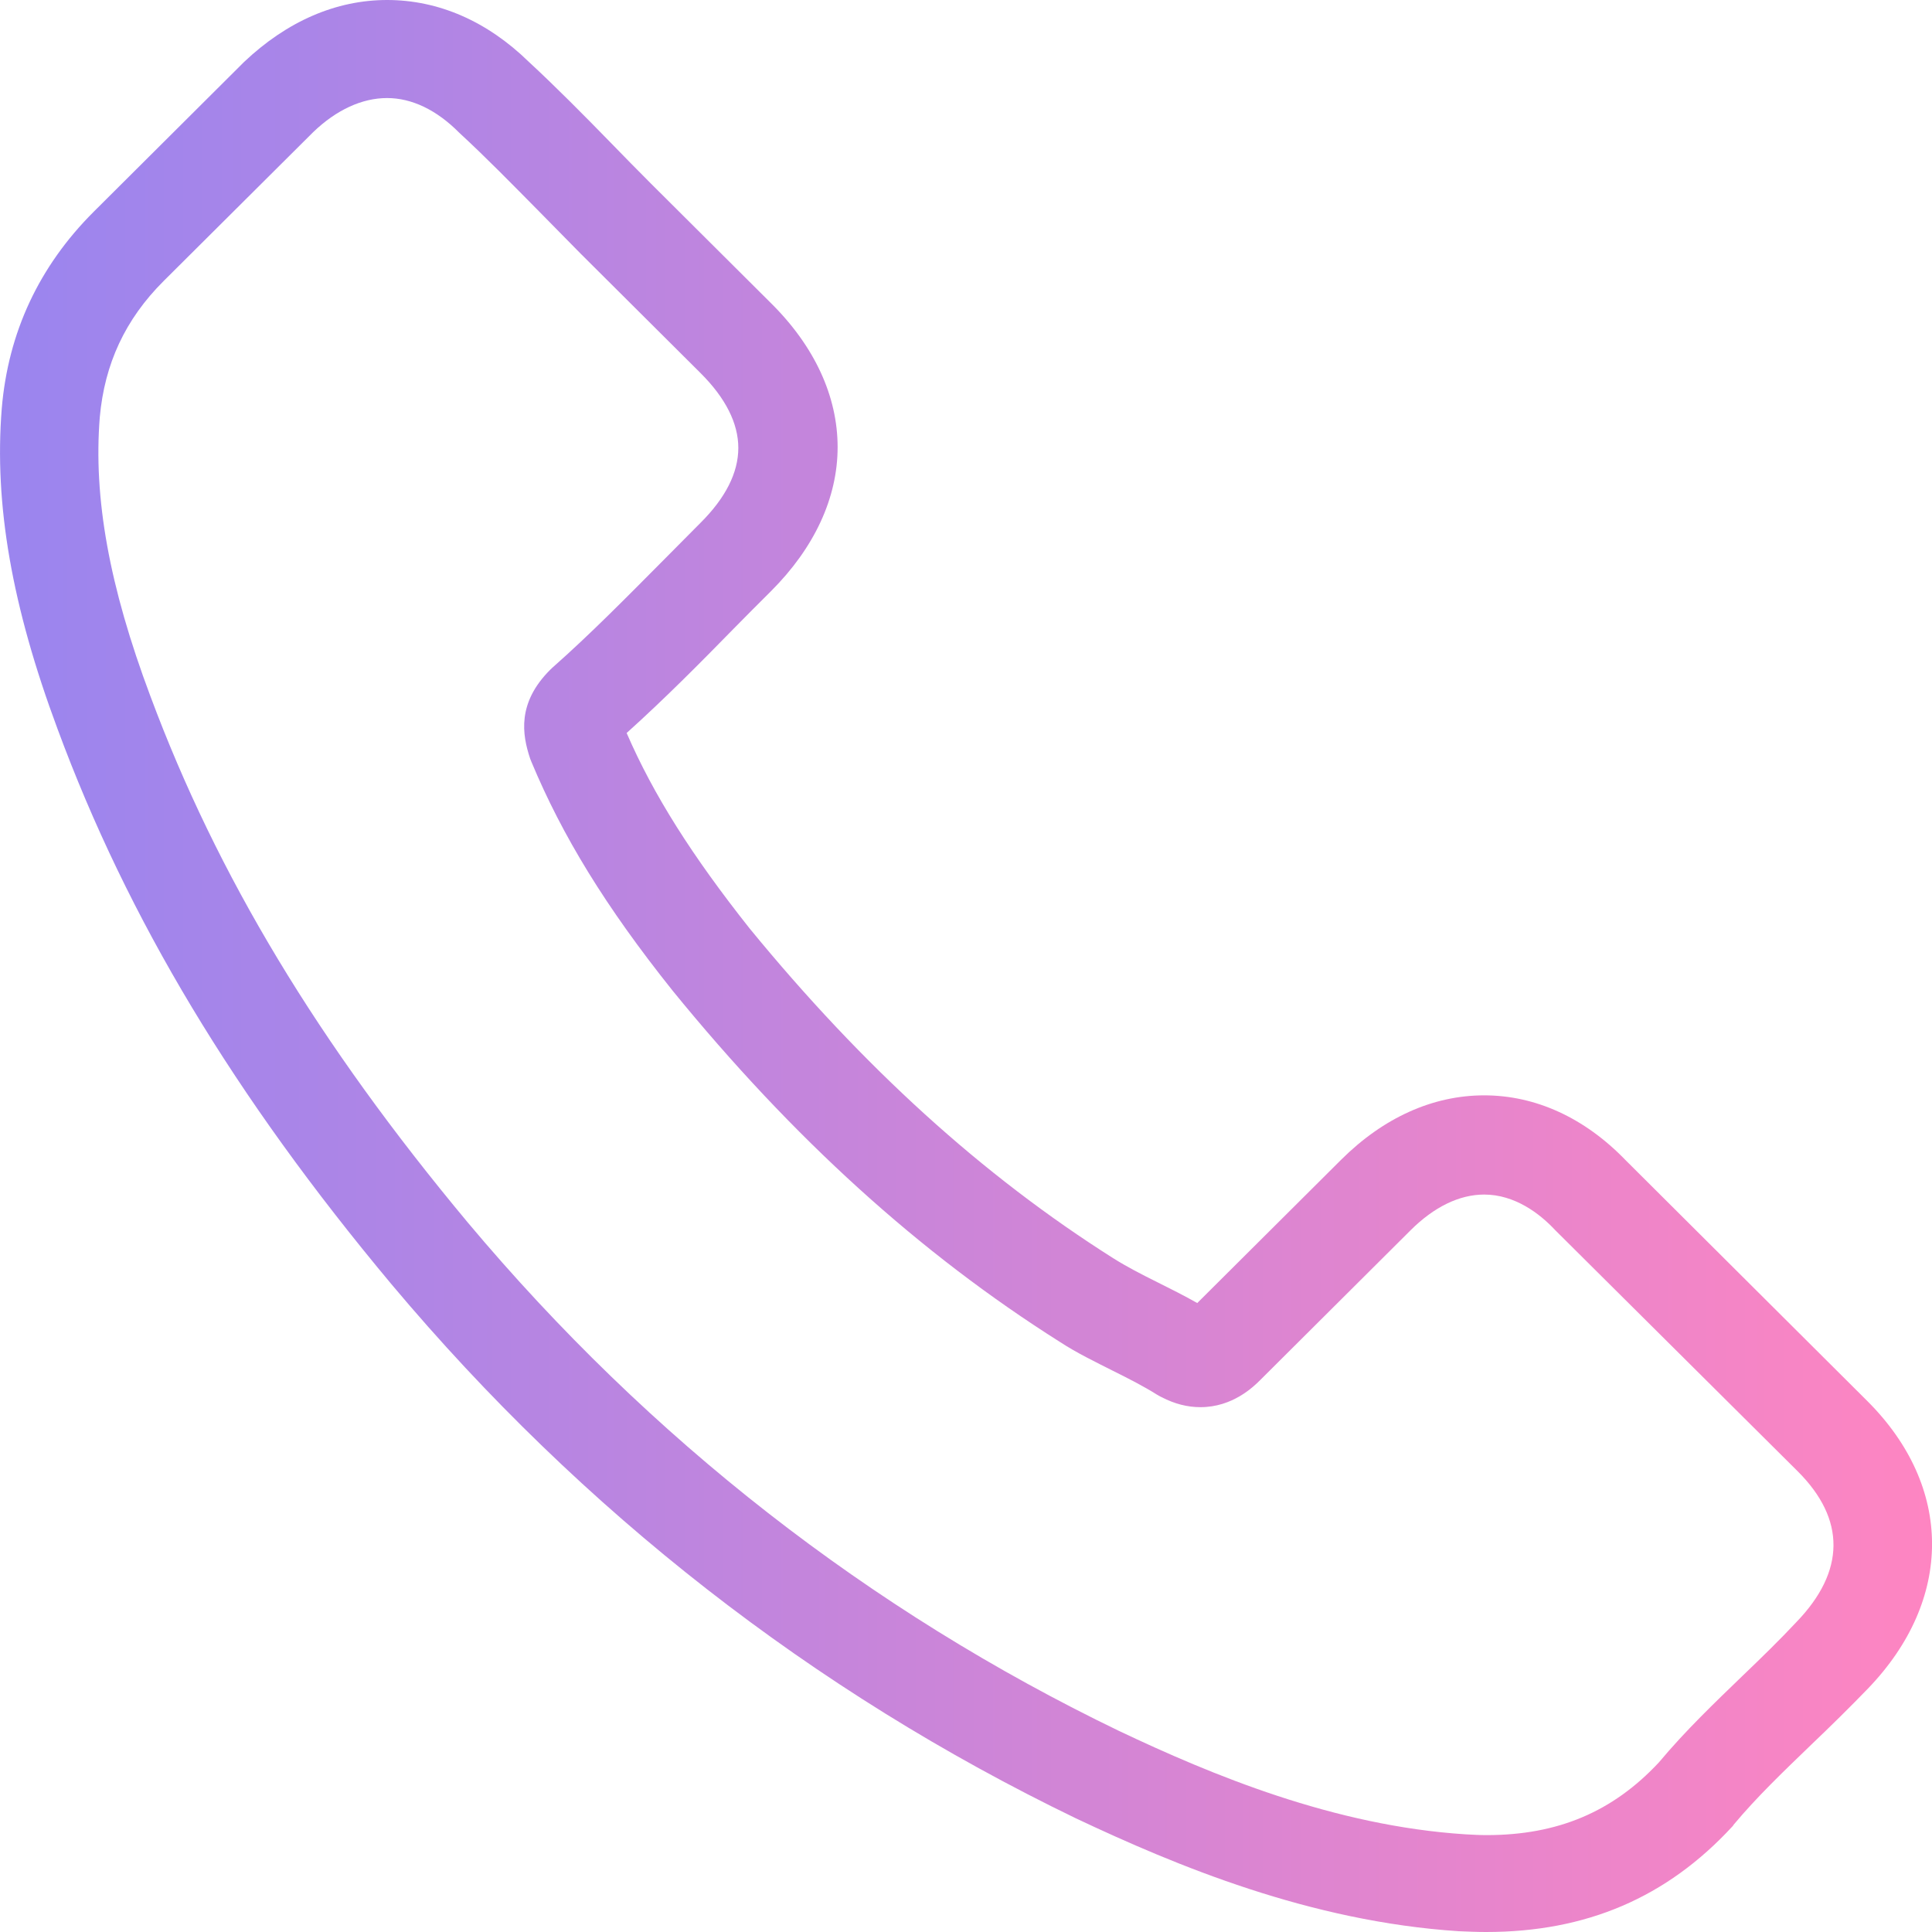 <svg xmlns="http://www.w3.org/2000/svg" 
  xmlns:xlink="http://www.w3.org/1999/xlink" width="20px" height="20px">
  <defs>
    <linearGradient id="PSgrad_0" x1="0%" x2="100%" y1="0%" y2="0%">
      <stop offset="0%" stop-color="rgb(154,133,239)" stop-opacity="1"></stop>
      <stop offset="100%" stop-color="rgb(255,133,193)" stop-opacity="1"></stop>
    </linearGradient>

  </defs>
  <path fill-rule="evenodd" fill="url(#PSgrad_0)" d="M4.053,13.295 C6.033,15.653 8.417,17.509 11.137,18.823 C12.173,19.312 13.559,19.892 15.102,19.992 C15.198,19.996 15.289,20.000 15.385,20.000 C16.421,20.000 17.253,19.644 17.931,18.910 C17.935,18.906 17.943,18.898 17.947,18.889 C18.189,18.599 18.463,18.338 18.750,18.061 C18.946,17.874 19.145,17.679 19.337,17.480 C20.223,16.560 20.223,15.392 19.328,14.501 L16.828,12.010 C16.404,11.571 15.896,11.339 15.364,11.339 C14.831,11.339 14.320,11.571 13.883,12.006 L12.394,13.489 C12.256,13.411 12.115,13.340 11.982,13.274 C11.815,13.191 11.662,13.112 11.524,13.025 C10.168,12.167 8.937,11.048 7.759,9.610 C7.165,8.860 6.765,8.230 6.487,7.588 C6.878,7.236 7.244,6.867 7.597,6.506 C7.722,6.378 7.851,6.250 7.980,6.121 C8.429,5.673 8.671,5.155 8.671,4.629 C8.671,4.103 8.433,3.585 7.980,3.137 L6.740,1.902 C6.595,1.757 6.457,1.616 6.316,1.471 C6.041,1.189 5.754,0.899 5.472,0.638 C5.043,0.220 4.540,-0.000 4.007,-0.000 C3.479,-0.000 2.971,0.220 2.526,0.642 L0.970,2.192 C0.405,2.756 0.084,3.440 0.018,4.231 C-0.061,5.222 0.122,6.274 0.596,7.547 C1.324,9.515 2.422,11.343 4.053,13.295 ZM1.033,4.318 C1.083,3.767 1.295,3.307 1.694,2.909 L3.242,1.368 C3.483,1.136 3.749,1.015 4.007,1.015 C4.261,1.015 4.519,1.136 4.756,1.376 C5.035,1.633 5.297,1.902 5.580,2.188 C5.721,2.333 5.867,2.478 6.012,2.627 L7.252,3.862 C7.510,4.119 7.643,4.381 7.643,4.637 C7.643,4.894 7.510,5.155 7.252,5.412 C7.123,5.541 6.994,5.673 6.865,5.802 C6.478,6.191 6.116,6.560 5.717,6.913 C5.709,6.921 5.705,6.925 5.696,6.933 C5.351,7.277 5.405,7.605 5.488,7.853 C5.492,7.866 5.497,7.874 5.501,7.886 C5.821,8.653 6.266,9.382 6.961,10.253 C8.209,11.786 9.523,12.976 10.971,13.891 C11.150,14.008 11.341,14.099 11.520,14.190 C11.687,14.273 11.840,14.351 11.978,14.438 C11.994,14.447 12.007,14.455 12.024,14.463 C12.161,14.534 12.294,14.567 12.427,14.567 C12.760,14.567 12.976,14.356 13.047,14.285 L14.603,12.735 C14.844,12.495 15.106,12.366 15.364,12.366 C15.680,12.366 15.938,12.561 16.100,12.735 L18.609,15.230 C19.108,15.727 19.104,16.266 18.596,16.792 C18.421,16.979 18.238,17.157 18.043,17.344 C17.752,17.625 17.448,17.915 17.174,18.243 C16.695,18.757 16.125,18.997 15.389,18.997 C15.318,18.997 15.243,18.993 15.173,18.989 C13.808,18.902 12.539,18.371 11.587,17.920 C8.999,16.672 6.728,14.903 4.843,12.656 C3.292,10.796 2.248,9.063 1.557,7.207 C1.129,6.067 0.966,5.151 1.033,4.318 Z"></path>
</svg>